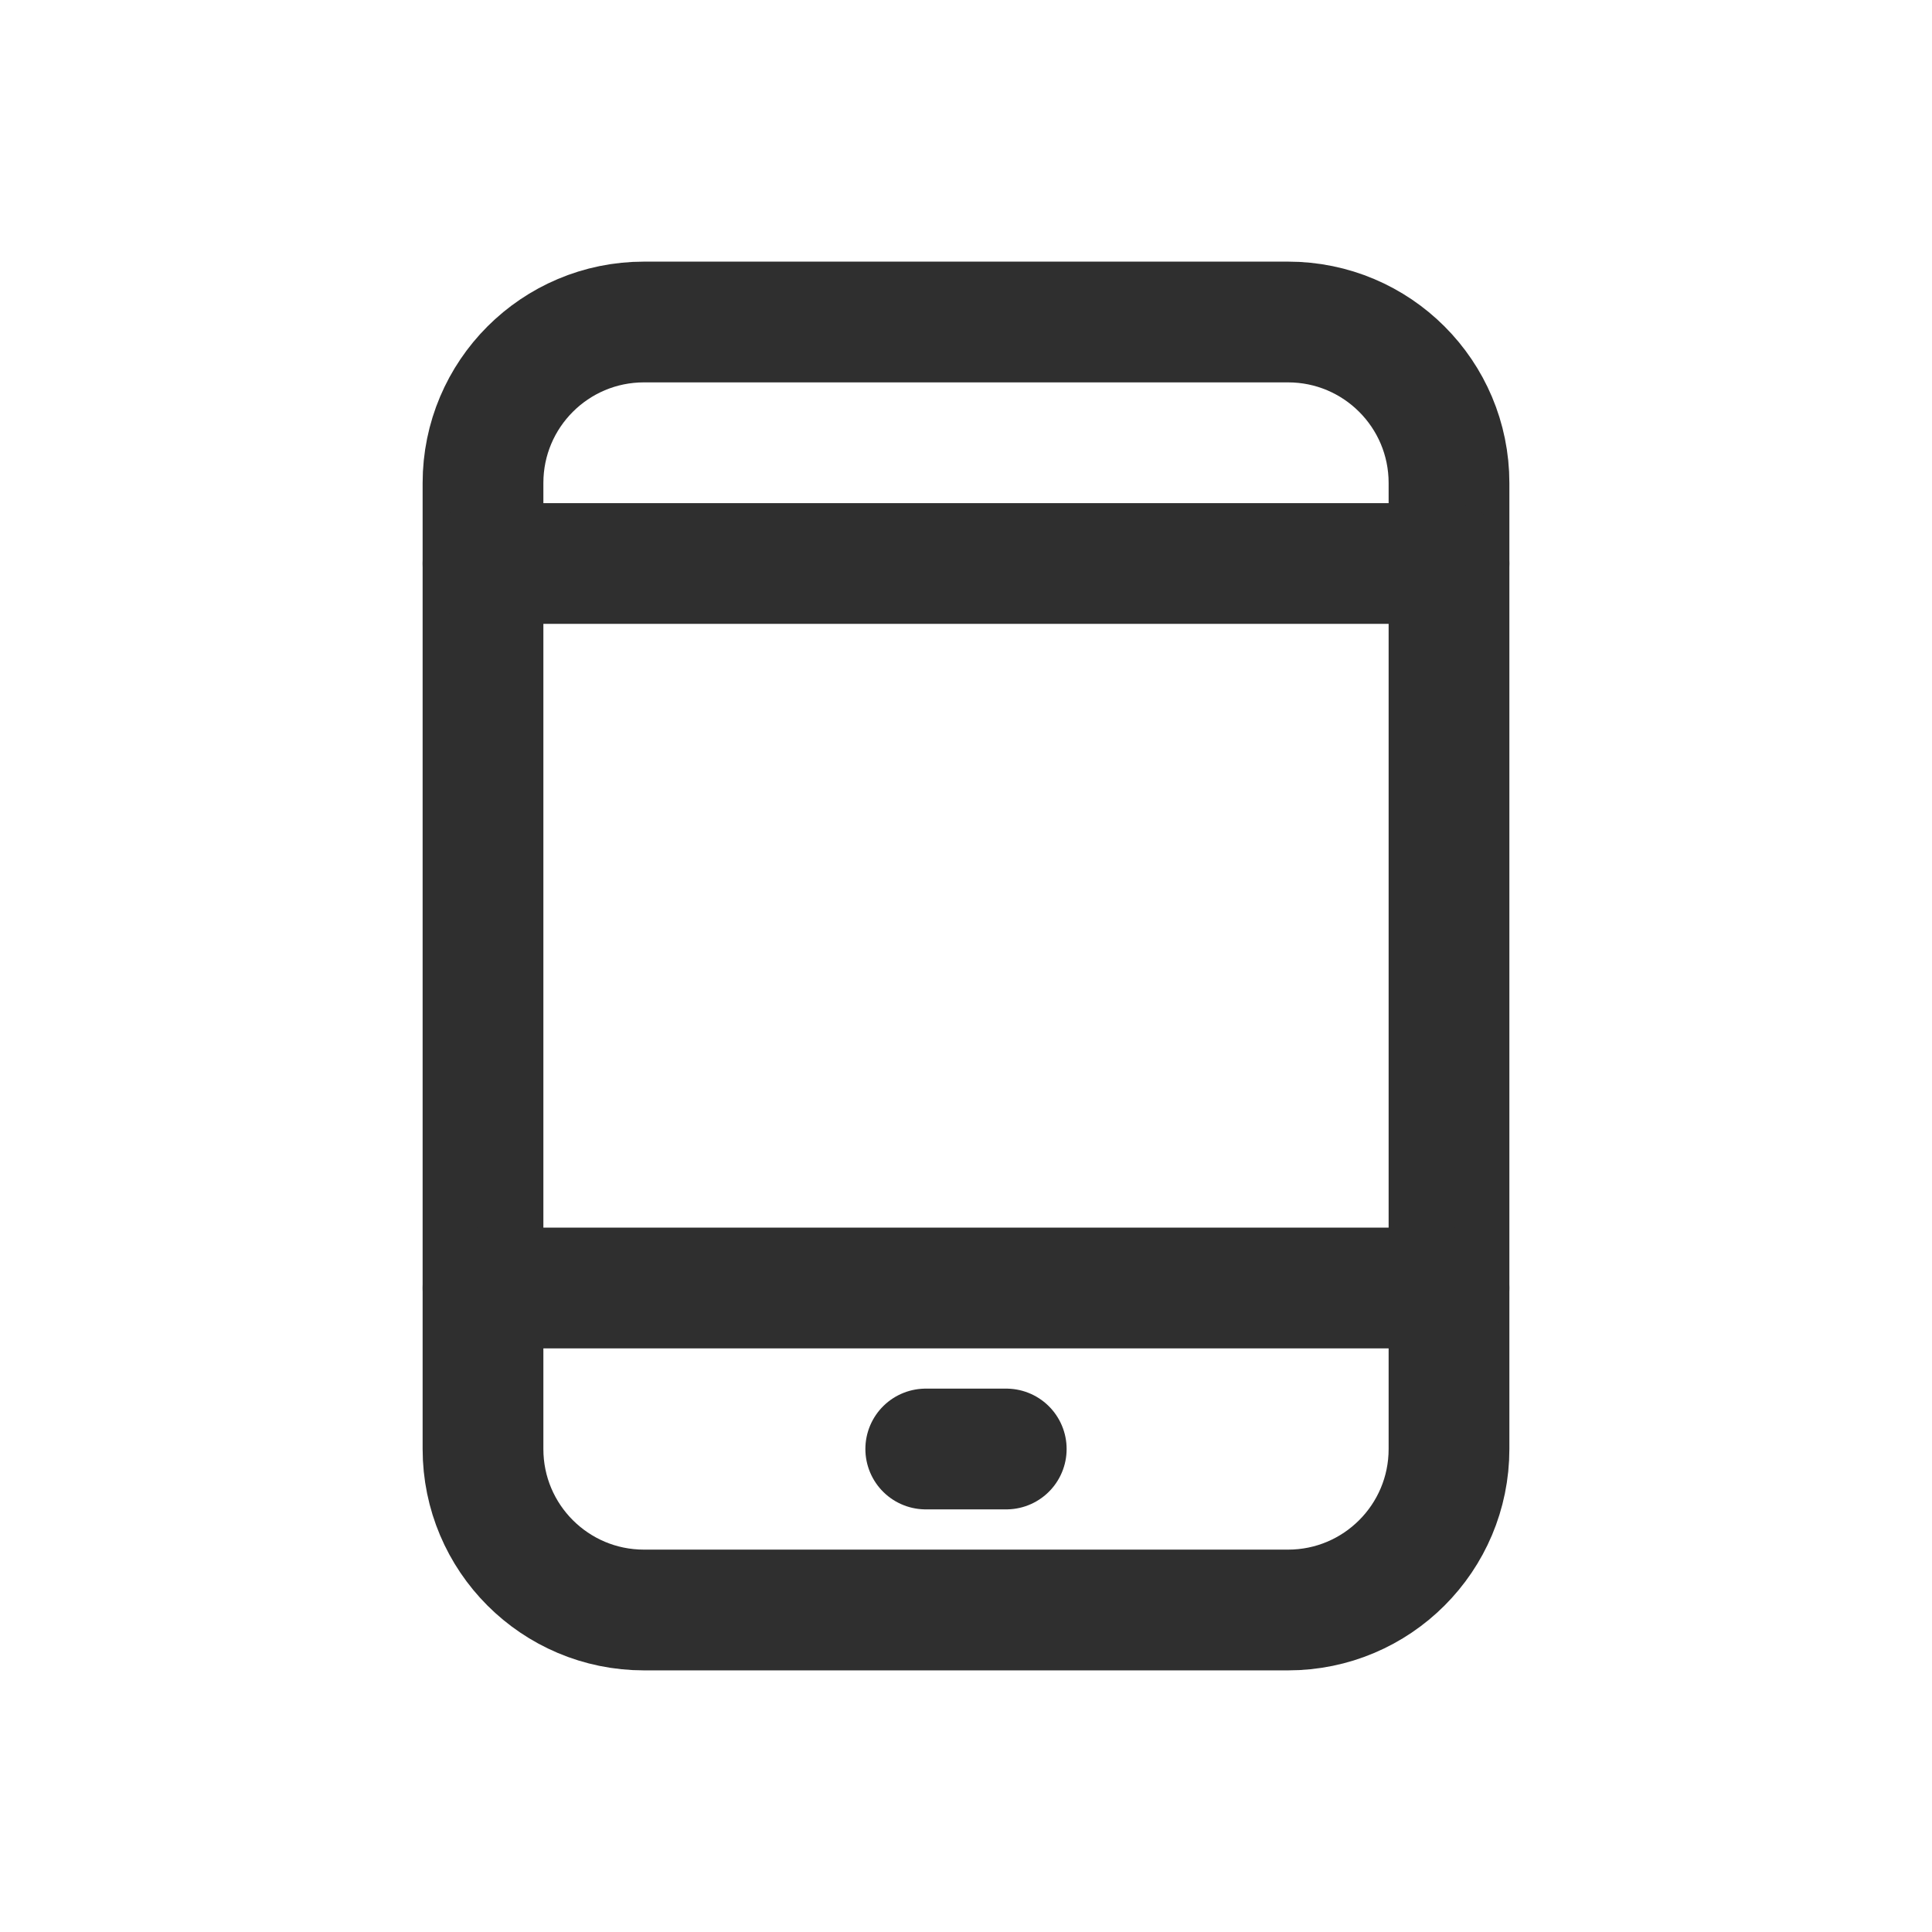 <svg width="24" height="24" viewBox="0 0 24 24" fill="none" xmlns="http://www.w3.org/2000/svg">
<path d="M8 20H16C17.105 20 18 19.105 18 18V6C18 4.895 17.105 4 16 4H8C6.895 4 6 4.895 6 6V18C6 19.105 6.895 20 8 20Z" stroke="#2F2F2F" stroke-width="1.5" stroke-linecap="round" stroke-linejoin="round"/>
<path d="M6 16H18" stroke="#2F2F2F" stroke-width="1.5" stroke-linecap="round" stroke-linejoin="round"/>
<path d="M11.5 18H12.5" stroke="#2F2F2F" stroke-width="1.5" stroke-linecap="round" stroke-linejoin="round"/>
<path d="M6 7H18" stroke="#2F2F2F" stroke-width="1.5" stroke-linecap="round" stroke-linejoin="round"/>
</svg>
